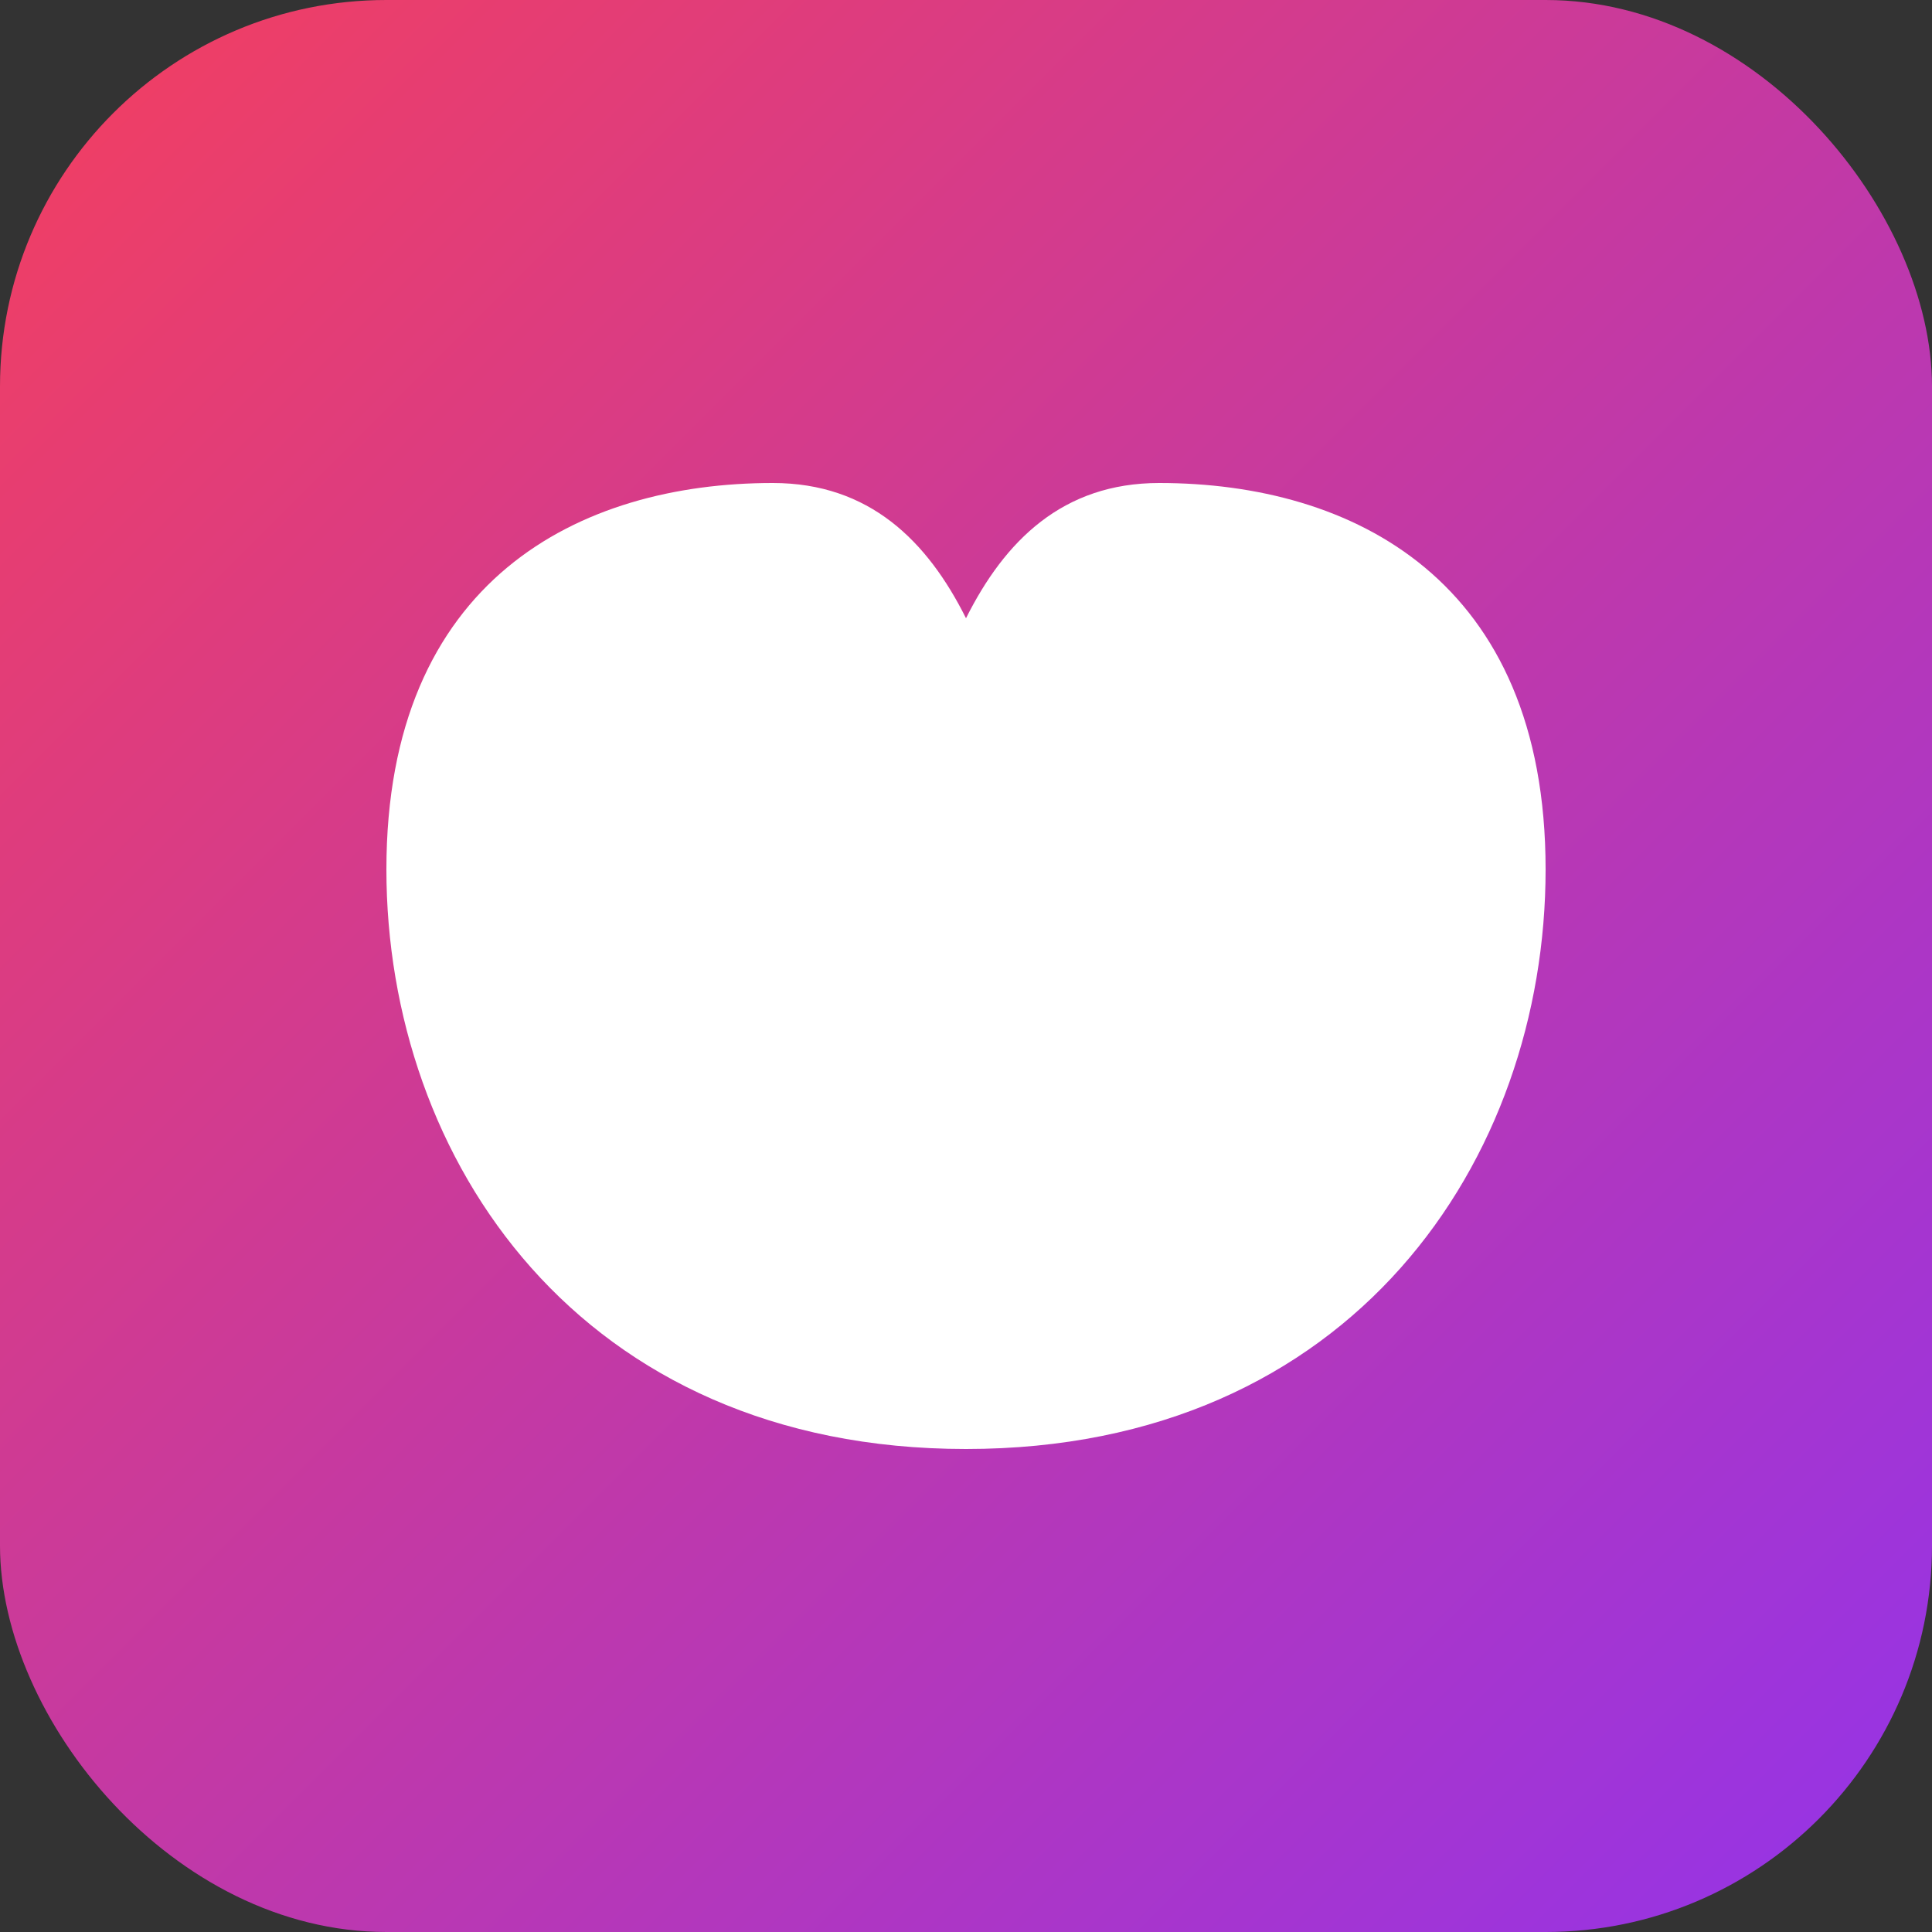 <svg xmlns="http://www.w3.org/2000/svg" viewBox="0 0 100 100">
  <rect x="0" y="0" width="100" height="100" fill="#333333" stroke="none"/>
  <defs>
    <linearGradient id="grad" x1="0%" y1="0%" x2="100%" y2="100%">
      <stop offset="0%" style="stop-color:rgb(244,63,94);stop-opacity:1" />
      <stop offset="100%" style="stop-color:rgb(147,51,234);stop-opacity:1" />
    </linearGradient>
  </defs>
  <rect width="100" height="100" rx="20" fill="url(#grad)"/>
  <path d="M50 75 C30 75 20 60 20 45 C20 30 30 25 40 25 C45 25 48 28 50 32 C52 28 55 25 60 25 C70 25 80 30 80 45 C80 60 70 75 50 75 Z" fill="white"/>
</svg>
